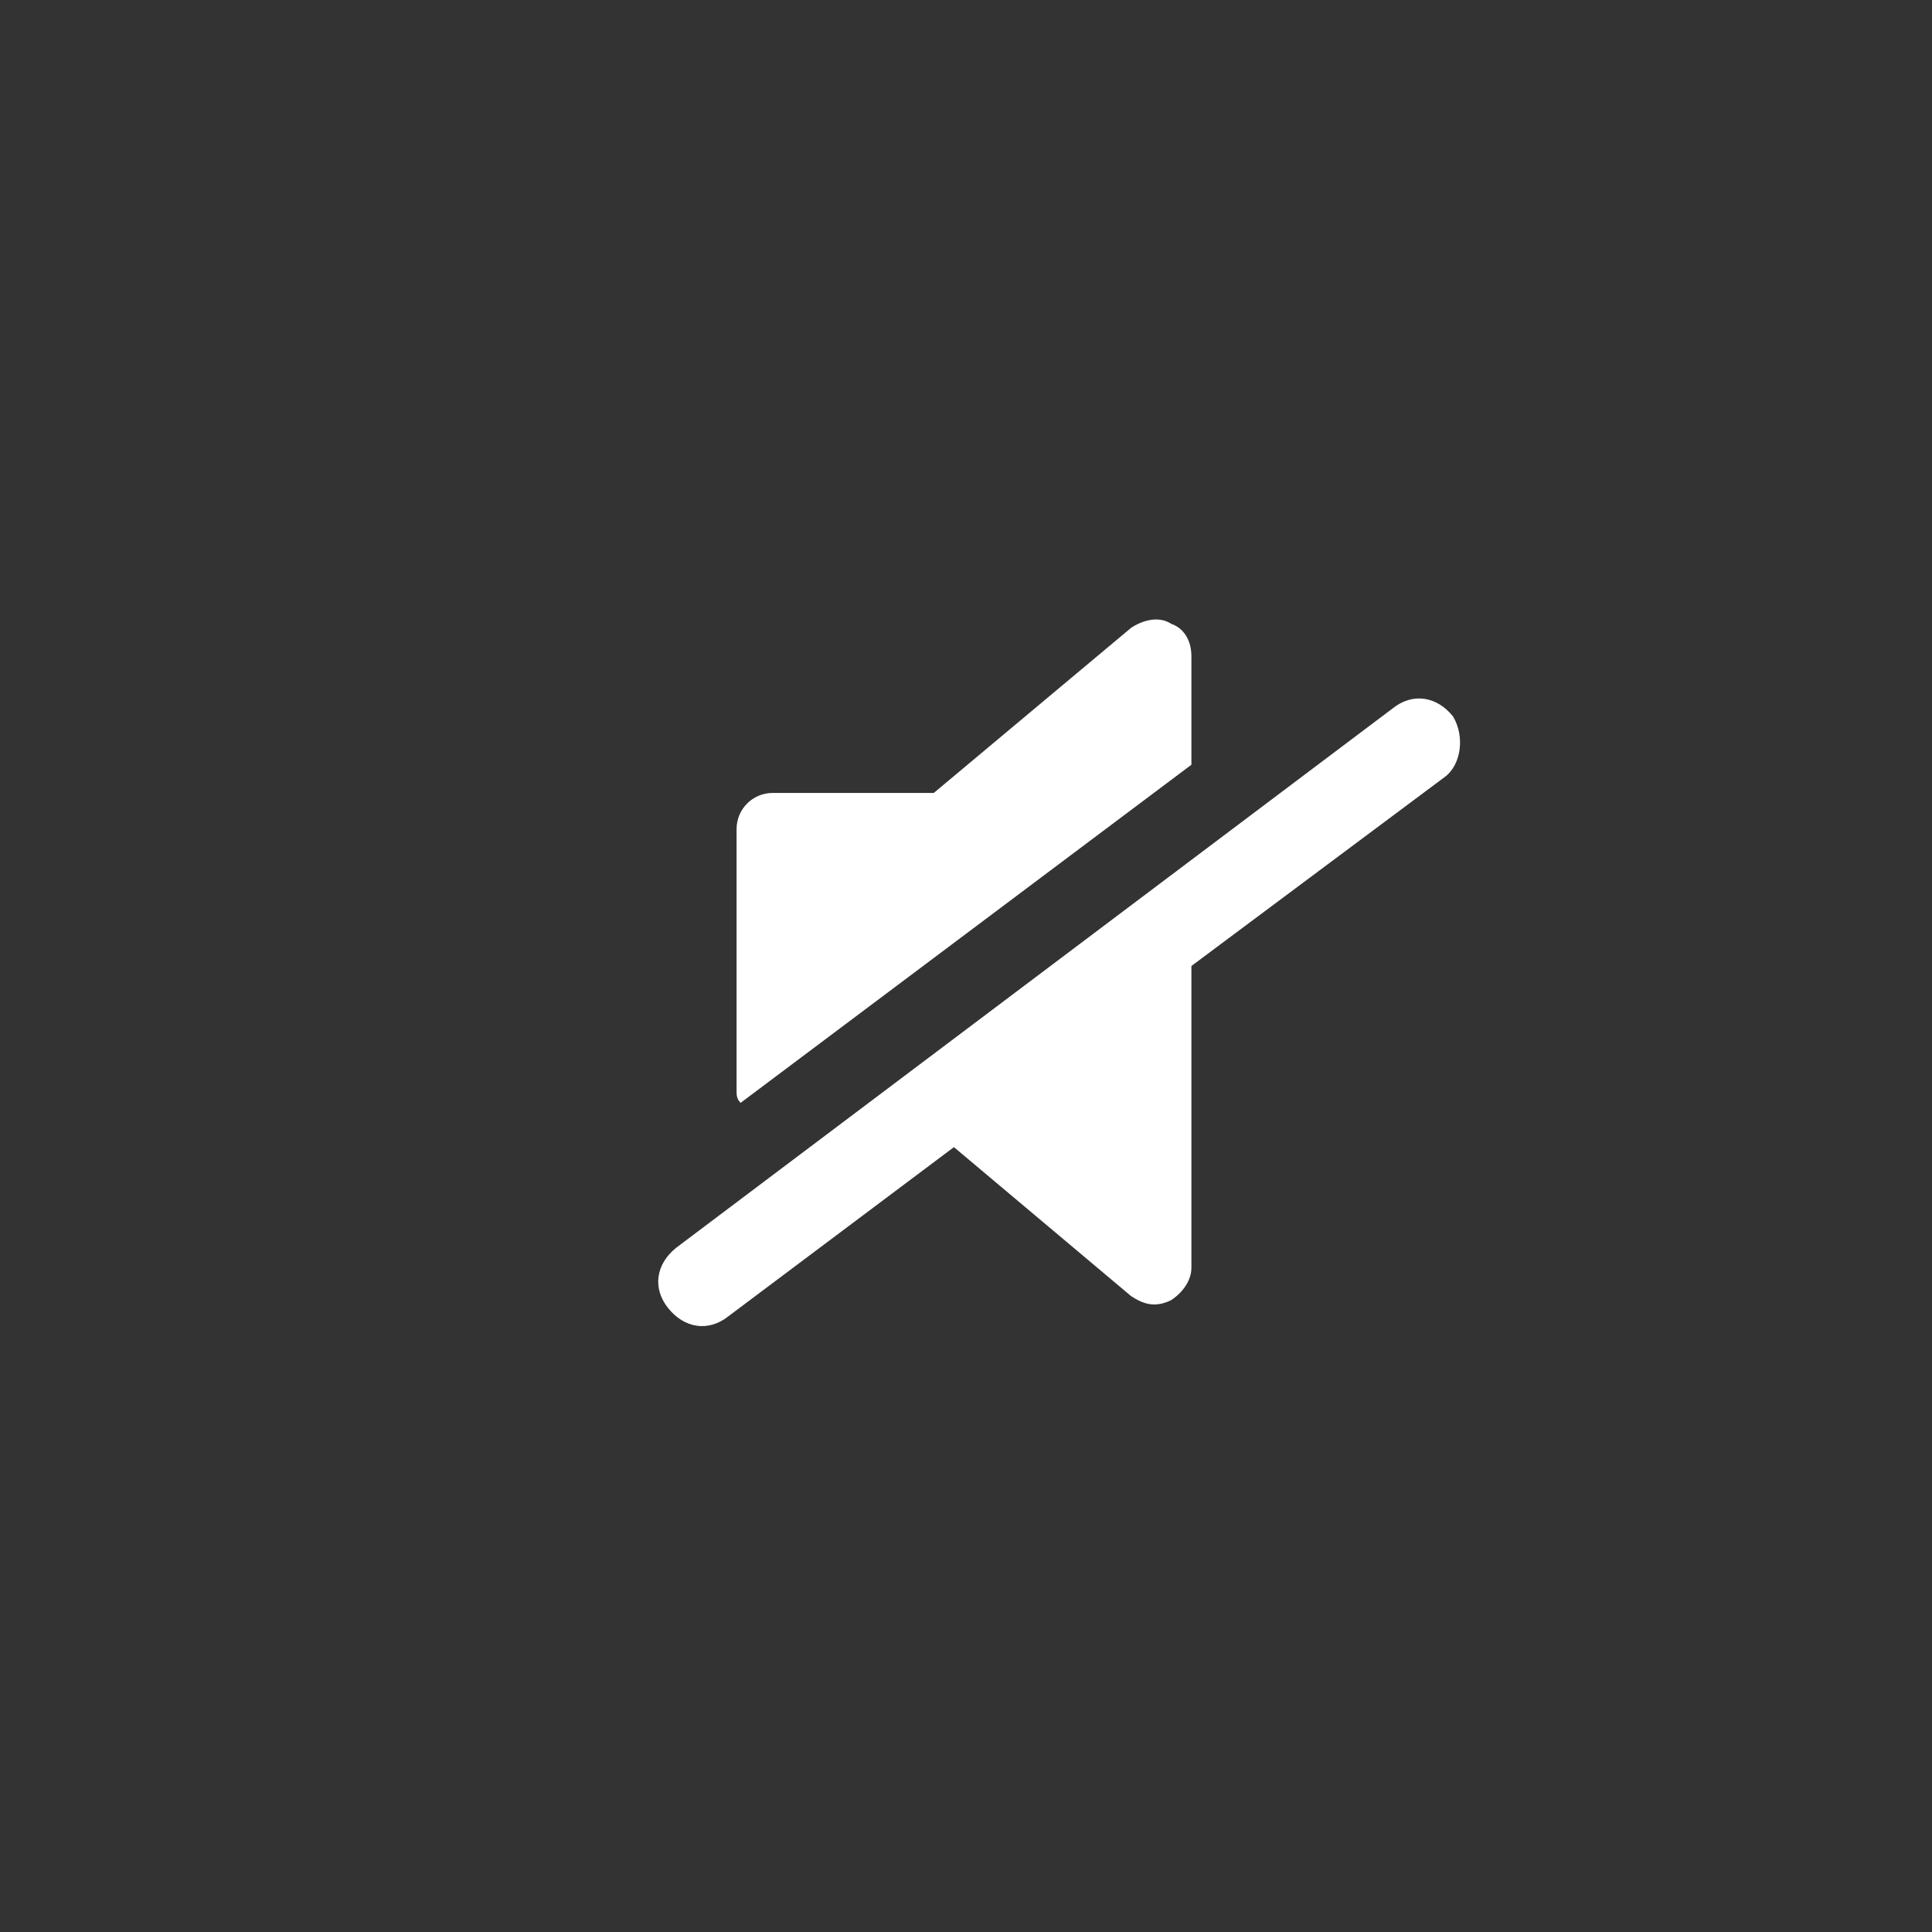 <?xml version="1.0" encoding="utf-8"?>
<!-- Generator: Adobe Illustrator 21.0.0, SVG Export Plug-In . SVG Version: 6.00 Build 0)  -->
<svg version="1.1" id="Layer_1" xmlns="http://www.w3.org/2000/svg" xmlns:xlink="http://www.w3.org/1999/xlink" x="0px" y="0px"
	 viewBox="0 0 48 48" style="enable-background:new 0 0 48 48;" xml:space="preserve">
<rect x="0" y="0" width="48" height="48" fill="#333333" stroke="none"/>
<style type="text/css">
	.st0{fill:#FFFFFF;}
</style>
<g>
	<path class="st0" d="M29.6,19v-2.7c0-0.4-0.2-0.7-0.5-0.8c-0.3-0.2-0.7-0.1-1,0.1l-4.9,4.1h-4c-0.5,0-0.9,0.4-0.9,0.9v6.5
		c0,0.1,0,0.2,0.1,0.3L29.6,19z"/>
	<path class="st0" d="M36.1,17.8c-0.4-0.5-1-0.6-1.5-0.2L16.8,31c-0.5,0.4-0.6,1-0.2,1.5s1,0.6,1.5,0.2l5.6-4.2l4.4,3.7
		c0.3,0.2,0.6,0.3,1,0.1c0.3-0.2,0.5-0.5,0.5-0.8v-7.5l6.3-4.7C36.3,19,36.4,18.3,36.1,17.8z"/>
</g>
</svg>

